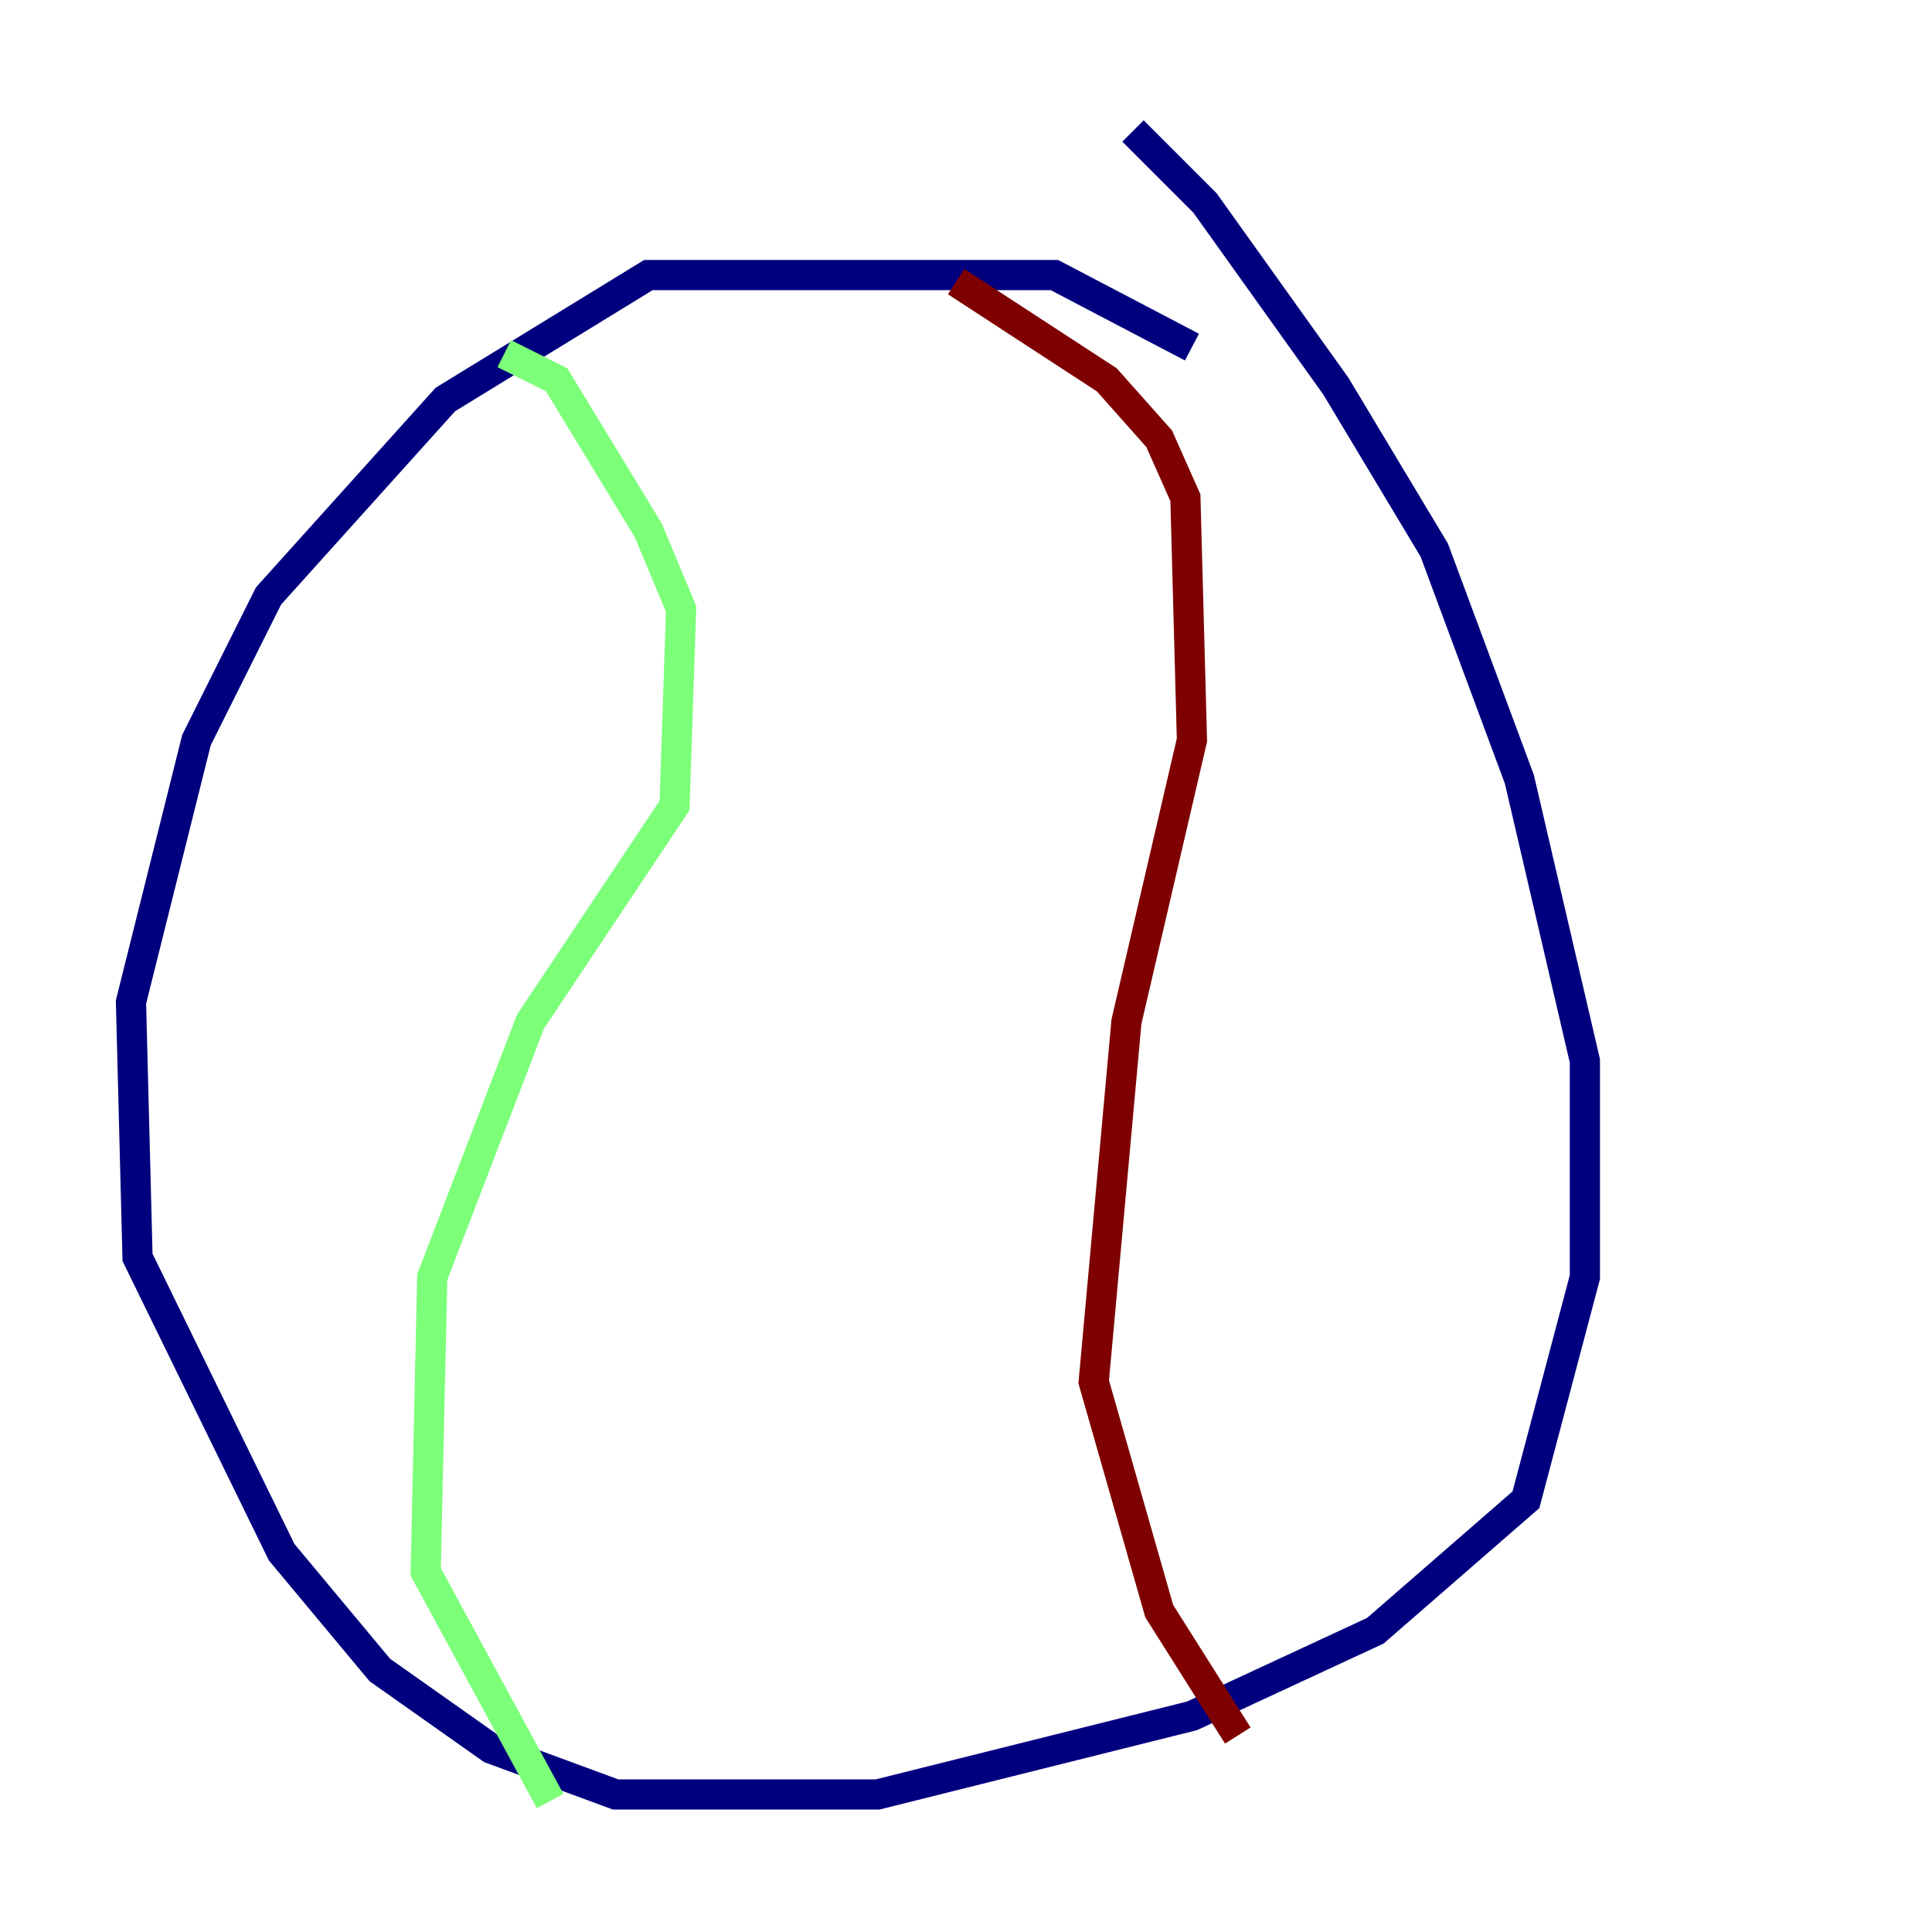 <?xml version="1.0" encoding="utf-8" ?>
<svg baseProfile="tiny" height="128" version="1.2" viewBox="0,0,128,128" width="128" xmlns="http://www.w3.org/2000/svg" xmlns:ev="http://www.w3.org/2001/xml-events" xmlns:xlink="http://www.w3.org/1999/xlink"><defs /><polyline fill="none" points="78.969,22.997 69.858,18.224 42.956,18.224 29.505,26.468 17.79,39.485 13.017,49.031 8.678,66.386 9.112,83.308 18.658,102.834 25.166,110.644 32.542,115.851 40.786,118.888 58.142,118.888 78.969,113.681 91.119,108.041 101.098,99.363 105.003,84.61 105.003,70.291 100.664,51.634 95.024,36.447 88.515,25.6 79.837,13.451 75.064,8.678" stroke="#00007f" stroke-width="2" /><polyline fill="none" points="33.41,23.43 36.881,25.166 42.956,35.146 45.125,40.352 44.691,53.37 35.146,67.688 28.637,84.61 28.203,104.136 36.447,119.322" stroke="#7cff79" stroke-width="2" /><polyline fill="none" points="63.349,18.658 73.329,25.166 76.8,29.071 78.536,32.976 78.969,49.031 74.63,67.688 72.461,91.552 76.8,106.739 82.007,114.983" stroke="#7f0000" stroke-width="2" /></svg>
